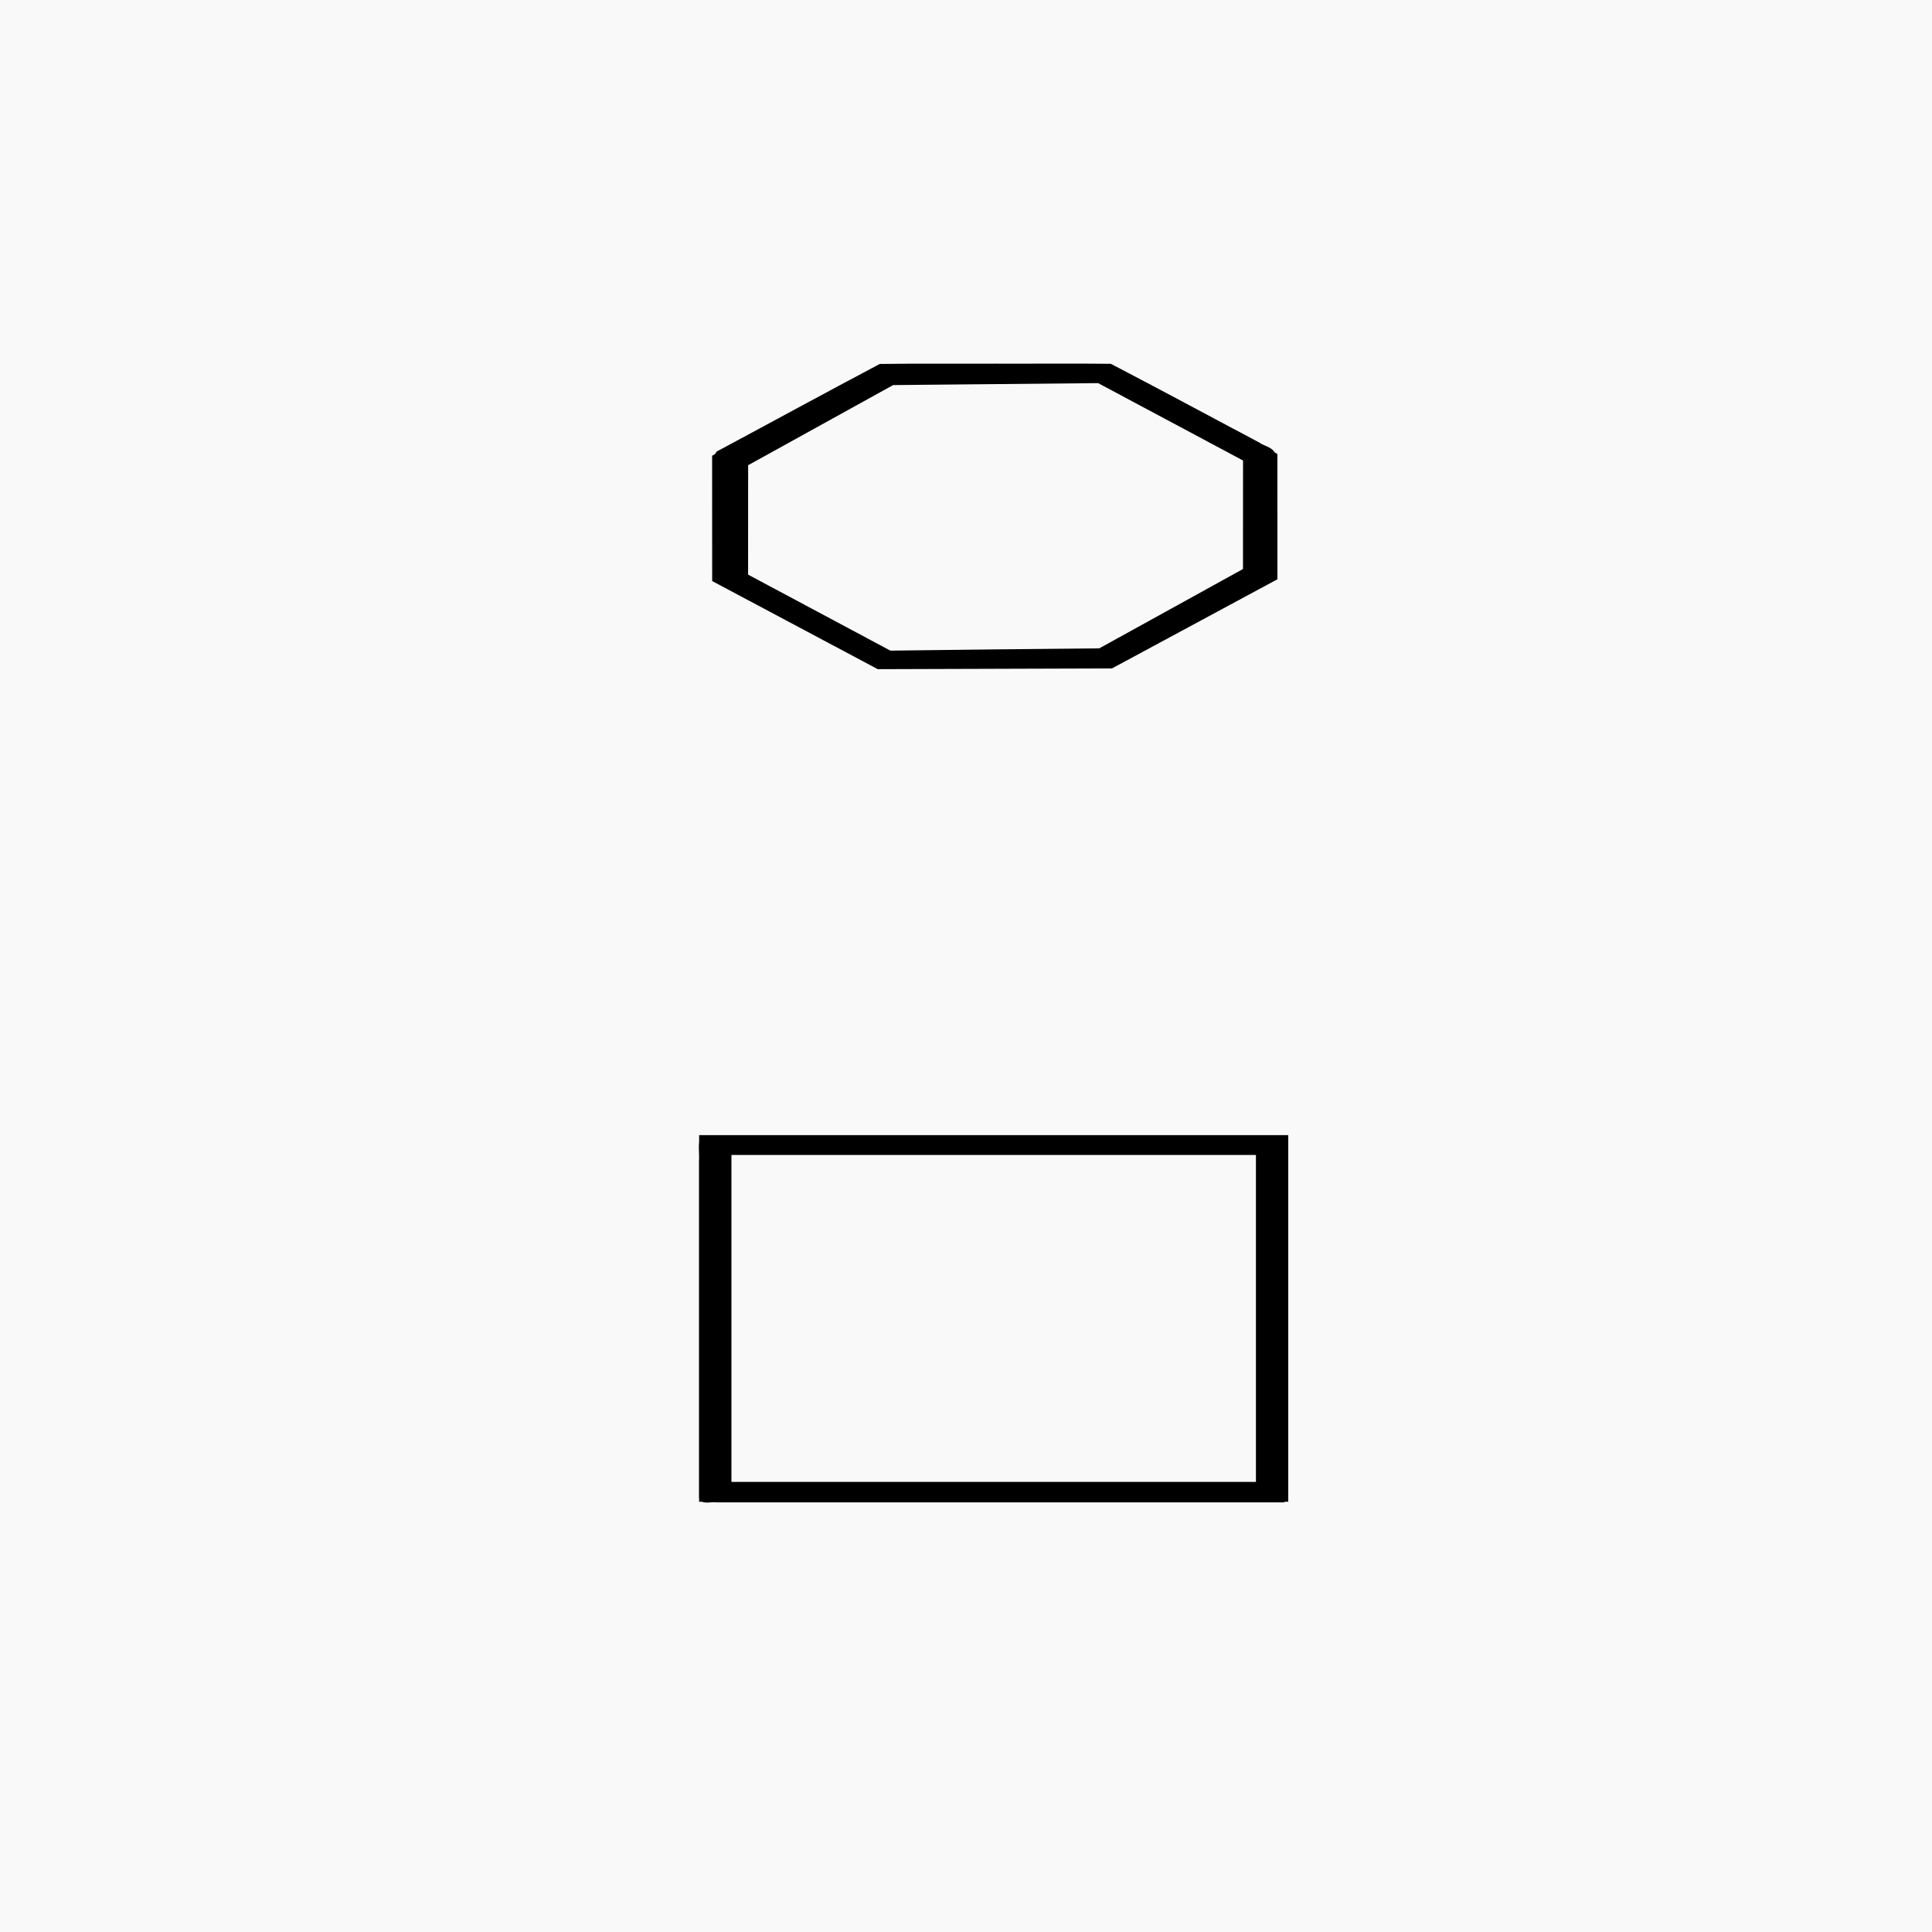 <?xml version="1.0" encoding="UTF-8" standalone="no"?>
<!-- Created with Inkscape (http://www.inkscape.org/) -->

<svg
   xmlns:dc="http://purl.org/dc/elements/1.1/"
   xmlns:cc="http://creativecommons.org/ns#"
   xmlns:rdf="http://www.w3.org/1999/02/22-rdf-syntax-ns#"
   xmlns:svg="http://www.w3.org/2000/svg"
   xmlns="http://www.w3.org/2000/svg"
   xmlns:sodipodi="http://sodipodi.sourceforge.net/DTD/sodipodi-0.dtd"
   xmlns:inkscape="http://www.inkscape.org/namespaces/inkscape"
   width="256"
   height="256"
   id="svg2"
   version="1.1"
   inkscape:version="0.91 r13725"
   inkscape:export-filename="/home/lluj/ownCloud/base/research/interaction/teaching/robotics/2018/robotics_course18/series/solution/S03_Ground_sensor/worlds/textures/floor.png"
   inkscape:export-xdpi="180"
   inkscape:export-ydpi="180"
   sodipodi:docname="floor.svg">
  <defs
     id="defs4" />
  <sodipodi:namedview
     id="base"
     pagecolor="#ffffff"
     bordercolor="#666666"
     borderopacity="1.0"
     inkscape:pageopacity="0.0"
     inkscape:pageshadow="2"
     inkscape:zoom="7.919596"
     inkscape:cx="103.54815"
     inkscape:cy="135.03362"
     inkscape:document-units="px"
     inkscape:current-layer="layer1"
     showgrid="false"
     fit-margin-top="0"
     fit-margin-left="0"
     fit-margin-right="0"
     fit-margin-bottom="0"
     inkscape:window-width="1920"
     inkscape:window-height="1016"
     inkscape:window-x="0"
     inkscape:window-y="27"
     inkscape:window-maximized="1" />
  <g
     inkscape:label="Layer 1"
     inkscape:groupmode="layer"
     id="layer1"
     transform="translate(240.684,-603.853)">
    <rect
       style="color:#000000;display:inline;overflow:visible;visibility:visible;fill:#f9f9f9;fill-opacity:1;stroke:none;stroke-width:4;marker:none;enable-background:accumulate"
       id="rect3052"
       width="256"
       height="256"
       x="-539.541"
       y="175.491"
       inkscape:export-xdpi="37.333332"
       inkscape:export-ydpi="37.333332"
       transform="translate(298.857,428.362)" />
    <g
       id="g4154"
       transform="matrix(0.617,0,0,0.617,-39.512,284.328)">
      <path
         inkscape:connector-curvature="0"
         id="rect3334-6"
         d="m -175.437,762.113 125.58,0 0,77.797 -125.58,0 z"
         style="color:#000000;display:inline;overflow:visible;visibility:visible;opacity:1;fill:none;fill-opacity:1;fill-rule:nonzero;stroke:#000000;stroke-width:0.932;stroke-linecap:butt;stroke-linejoin:miter;stroke-miterlimit:4;stroke-dasharray:none;stroke-dashoffset:0;stroke-opacity:1;marker:none;enable-background:accumulate" />
      <rect
         y="765.404"
         x="-169.468"
         height="71.216"
         width="113.642"
         id="rect4136"
         style="color:#000000;display:inline;overflow:visible;visibility:visible;opacity:1;fill:none;fill-opacity:1;fill-rule:nonzero;stroke:#000000;stroke-width:1;stroke-linecap:butt;stroke-linejoin:miter;stroke-miterlimit:4;stroke-dasharray:none;stroke-dashoffset:0;stroke-opacity:1;marker:none;enable-background:accumulate" />
    </g>
    <g
       id="g4144"
       transform="matrix(0.897,0,0,0.471,-6.023,356.881)">
      <path
         id="path3368"
         d="m -97.539,711.961 -34.218,0.207 -24.202,-24.527 -0.008,-34.893 24.189,-24.82 34.218,-0.207 24.202,24.527 0.009,34.893 z"
         style="color:#000000;display:inline;overflow:visible;visibility:visible;opacity:1;fill:#f9f9f9;fill-opacity:1;fill-rule:nonzero;stroke:#000000;stroke-width:0.89;stroke-linecap:butt;stroke-linejoin:miter;stroke-miterlimit:4;stroke-dasharray:none;stroke-dashoffset:0;stroke-opacity:1;marker:none;enable-background:accumulate"
         inkscape:connector-curvature="0" />
      <path
         transform="matrix(0.959,-0.148,0.126,0.99,-91.906,-11.568)"
         d="m -75.997,692.688 -25.166,19.311 -31.45,-4.14 -19.311,-25.166 4.14,-31.45 25.166,-19.311 31.45,4.14 19.311,25.166 z"
         inkscape:randomized="0"
         inkscape:rounded="0"
         inkscape:flatsided="true"
         sodipodi:arg2="0.91629786"
         sodipodi:arg1="0.52359878"
         sodipodi:r2="37.854565"
         sodipodi:r1="41.445782"
         sodipodi:cy="671.96472"
         sodipodi:cx="-111.8897"
         sodipodi:sides="8"
         id="path4142"
         style="color:#000000;display:inline;overflow:visible;visibility:visible;opacity:1;fill:none;fill-opacity:1;fill-rule:nonzero;stroke:#000000;stroke-width:1;stroke-linecap:butt;stroke-linejoin:miter;stroke-miterlimit:4;stroke-dasharray:none;stroke-dashoffset:0;stroke-opacity:1;marker:none;enable-background:accumulate"
         sodipodi:type="star" />
    </g>
    <path
       style="color:#000000;clip-rule:nonzero;display:inline;overflow:visible;visibility:visible;opacity:1;isolation:auto;mix-blend-mode:normal;color-interpolation:sRGB;color-interpolation-filters:linearRGB;solid-color:#000000;solid-opacity:1;fill:#000000;fill-opacity:0.997;fill-rule:nonzero;stroke:#000000;stroke-width:0.253;stroke-linecap:butt;stroke-linejoin:miter;stroke-miterlimit:4;stroke-dasharray:none;stroke-dashoffset:0;stroke-opacity:1;marker:none;color-rendering:auto;image-rendering:auto;shape-rendering:auto;text-rendering:auto;enable-background:accumulate"
       d="m 131.891,48.313 c -5.092,0.024 -10.194,-0.035 -15.28,0.04 -7.207,3.805 -14.369,7.727 -21.558,11.577 -0.551,0.658 -0.132,1.658 -0.263,2.461 -2.03e-4,4.726 -2.02e-4,9.452 -1.85e-4,14.178 0.318,0.798 1.401,0.898 2.047,1.392 6.585,3.487 13.139,7.052 19.742,10.49 10.139,0.018 20.294,-0.089 30.439,-0.118 3.16,-1.546 6.227,-3.33 9.351,-4.968 4.089,-2.202 8.179,-4.404 12.268,-6.605 0.552,-0.659 0.127,-1.659 0.255,-2.462 -0.019,-4.724 -0.038,-9.447 -0.057,-14.171 -0.321,-0.797 -1.402,-0.896 -2.049,-1.388 -6.546,-3.459 -13.062,-6.994 -19.627,-10.405 -5.082,-0.062 -10.182,-0.003 -15.27,-0.019 z m 14.412,2.37 c 6.213,3.359 12.458,6.659 18.688,9.987 10e-4,4.904 0.002,9.809 0.004,14.713 -6.436,3.552 -12.872,7.104 -19.308,10.656 -9.246,0.086 -18.491,0.174 -27.737,0.3 -6.461,-3.451 -12.923,-6.903 -19.384,-10.354 0.021,-4.879 0.042,-9.758 0.063,-14.637 6.444,-3.561 12.887,-7.121 19.331,-10.682 9.298,-0.081 18.596,-0.163 27.894,-0.244 0.15,0.087 0.3,0.174 0.45,0.262 z"
       id="path4155"
       inkscape:connector-curvature="0"
       transform="translate(-240.684,603.853)" />
    <path
       style="color:#000000;clip-rule:nonzero;display:inline;overflow:visible;visibility:visible;opacity:1;isolation:auto;mix-blend-mode:normal;color-interpolation:sRGB;color-interpolation-filters:linearRGB;solid-color:#000000;solid-opacity:1;fill:#000000;fill-opacity:0.997;fill-rule:nonzero;stroke:#000000;stroke-width:0.253;stroke-linecap:butt;stroke-linejoin:miter;stroke-miterlimit:4;stroke-dasharray:none;stroke-dashoffset:0;stroke-opacity:1;marker:none;color-rendering:auto;image-rendering:auto;shape-rendering:auto;text-rendering:auto;enable-background:accumulate"
       d="m 92.934,150.724 c -0.37,0.975 -0.064,2.11 -0.164,3.148 0,14.858 0,29.715 0,44.573 0.276,0.887 1.448,0.356 2.141,0.5 25.043,0 50.087,0 75.13,0 0.887,-0.276 0.356,-1.448 0.5,-2.141 0,-15.236 0,-30.473 0,-45.709 -0.276,-0.887 -1.448,-0.356 -2.141,-0.5 -25.043,0 -50.087,0 -75.13,0 -0.112,0.043 -0.224,0.086 -0.336,0.129 z m 38.722,2.133 c 11.661,0 23.321,0 34.982,0 0,14.566 0,29.133 0,43.699 -23.321,0 -46.642,0 -69.963,0 0,-14.566 0,-29.133 0,-43.699 11.661,0 23.321,0 34.982,0 z"
       id="path4157"
       inkscape:connector-curvature="0"
       transform="translate(-240.684,603.853)" />
  </g>
</svg>
